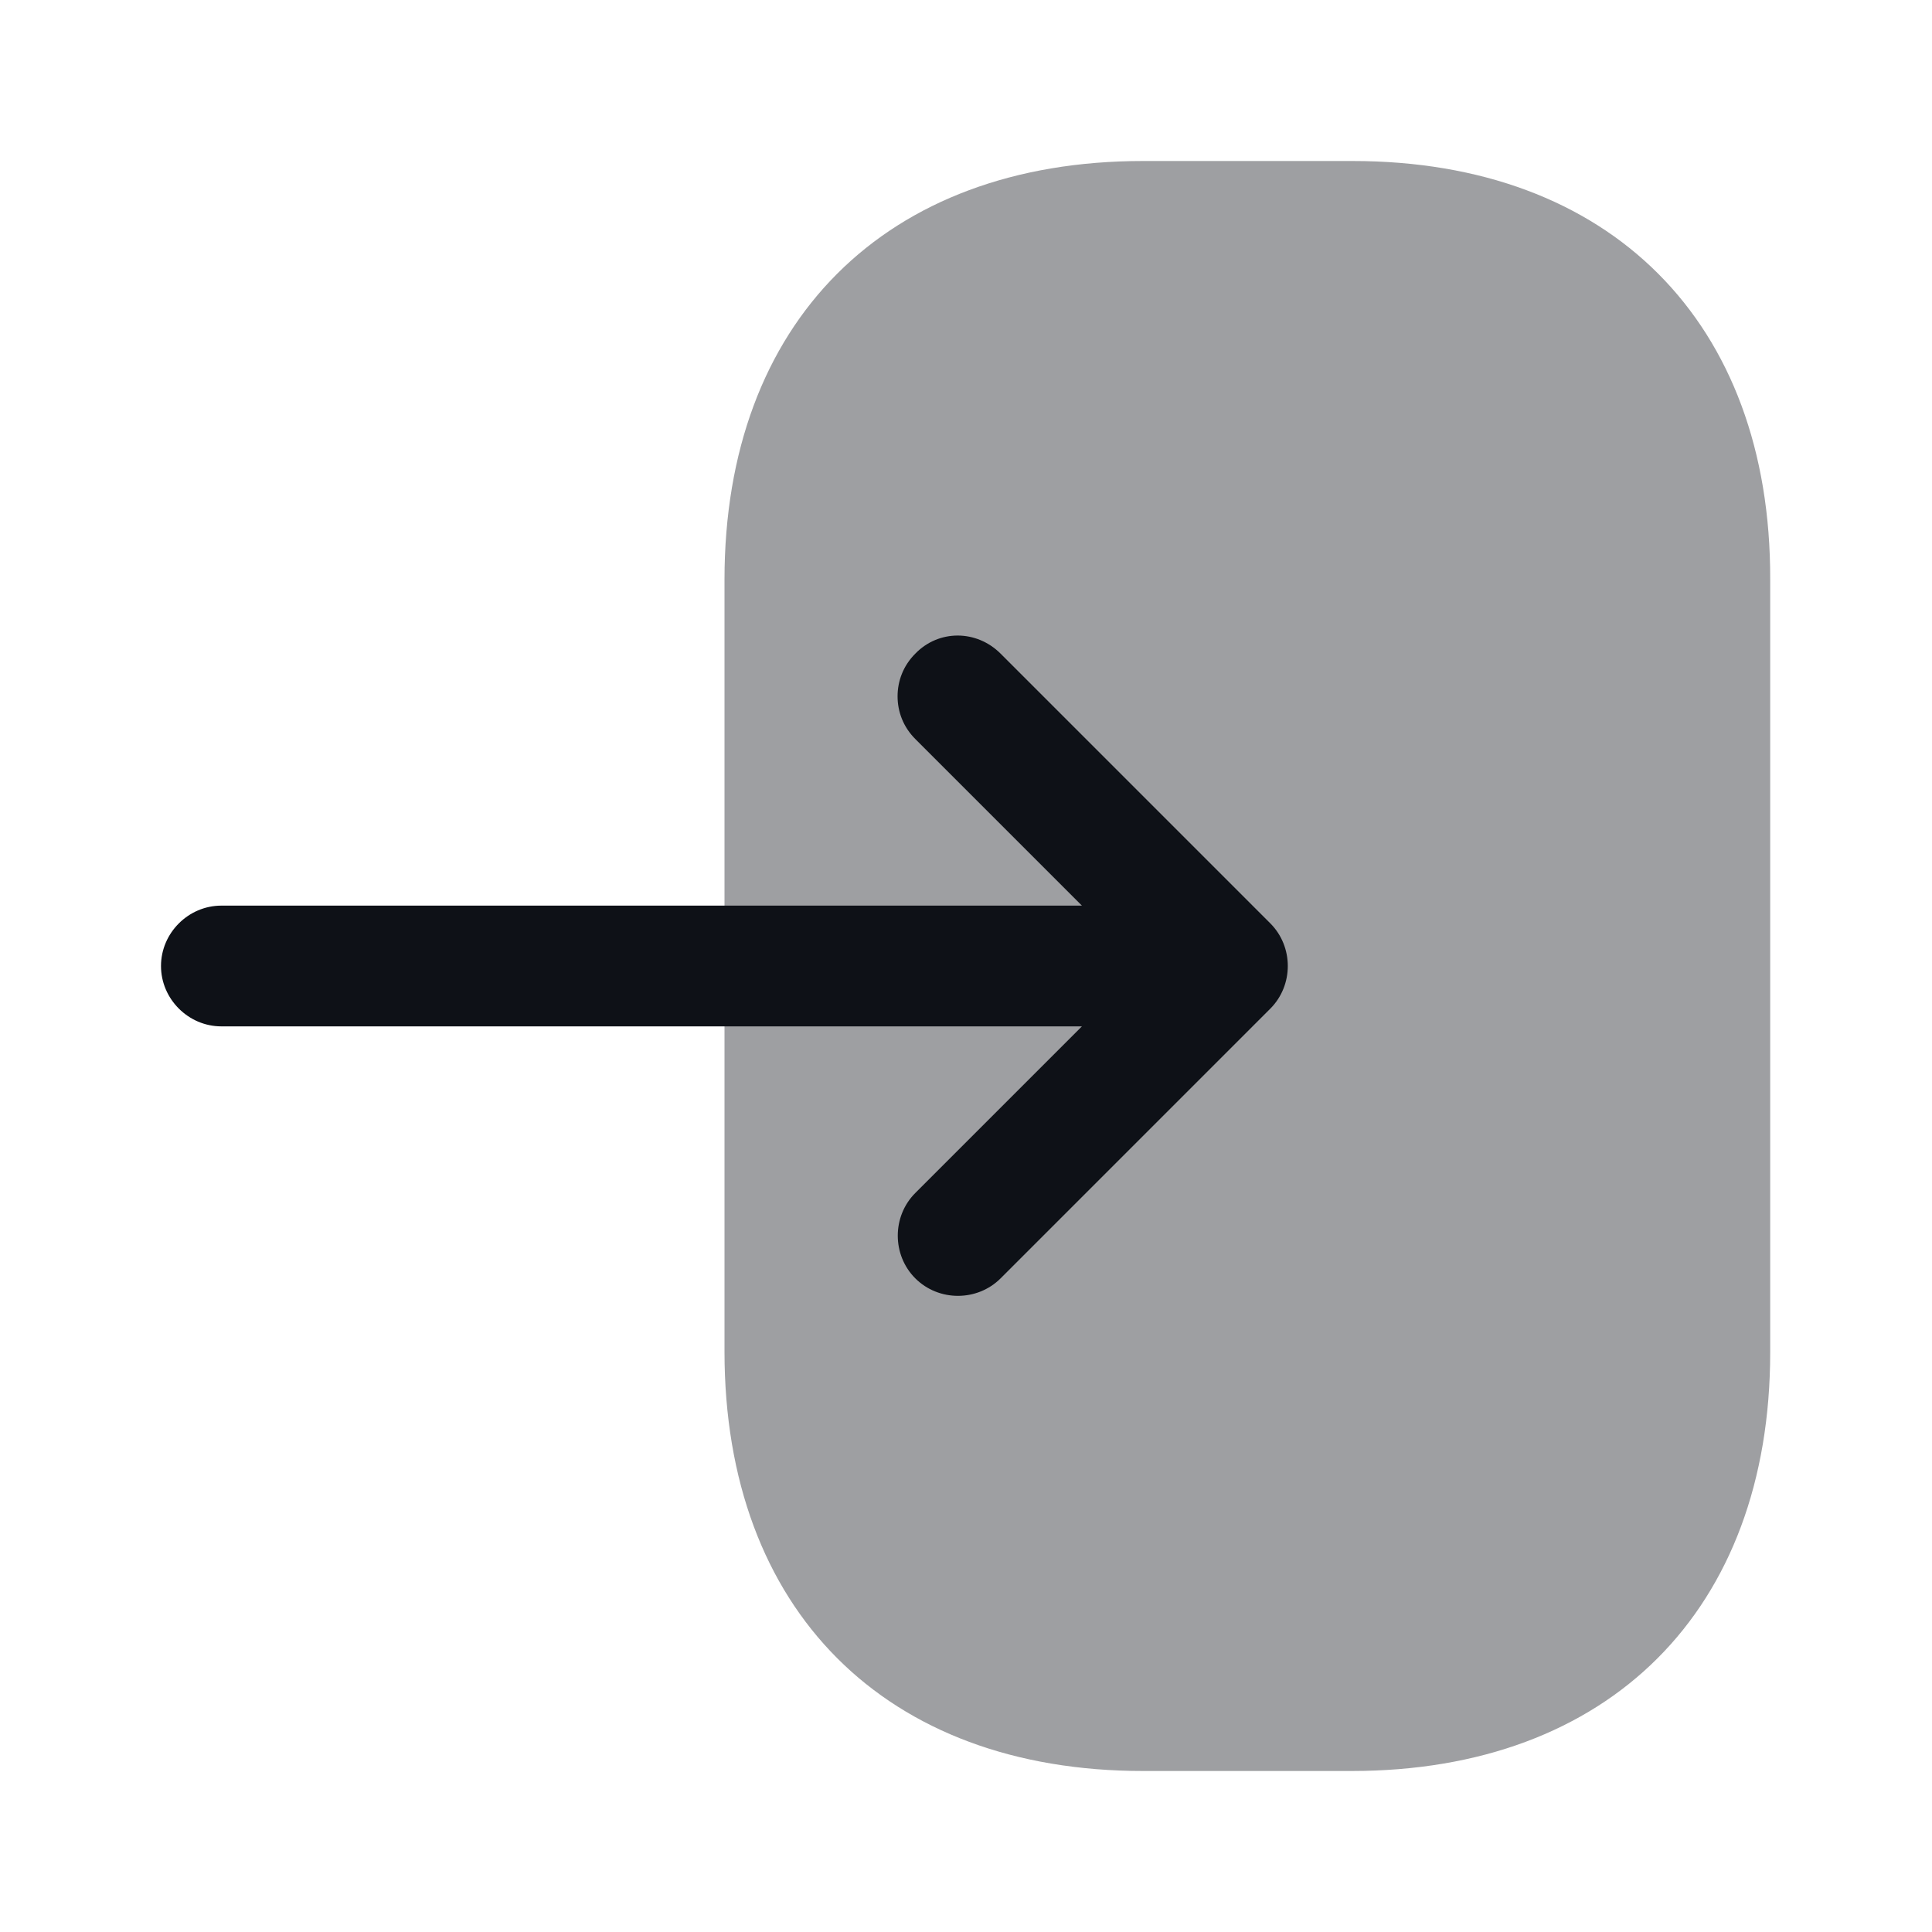 <svg width="24" height="24" viewBox="0 0 24 24" fill="none" xmlns="http://www.w3.org/2000/svg">
<path opacity="0.4" d="M9 7.2V16.79C9 20 11 22 14.2 22H16.79C19.99 22 21.99 20 21.99 16.8V7.2C22 4 20 2 16.8 2H14.2C11 2 9 4 9 7.2Z" fill="#0E1117"/>
<path d="M12.43 8.12L15.78 11.47C16.07 11.76 16.07 12.24 15.78 12.53L12.43 15.88C12.14 16.17 11.66 16.17 11.37 15.88C11.08 15.59 11.08 15.11 11.37 14.82L13.44 12.75H2.75C2.34 12.75 2 12.41 2 12C2 11.59 2.34 11.25 2.75 11.25H13.44L11.37 9.18C11.22 9.03 11.15 8.84 11.15 8.65C11.15 8.46 11.22 8.27 11.37 8.12C11.66 7.82 12.13 7.82 12.43 8.12Z" fill="#0E1117"/>
</svg>
